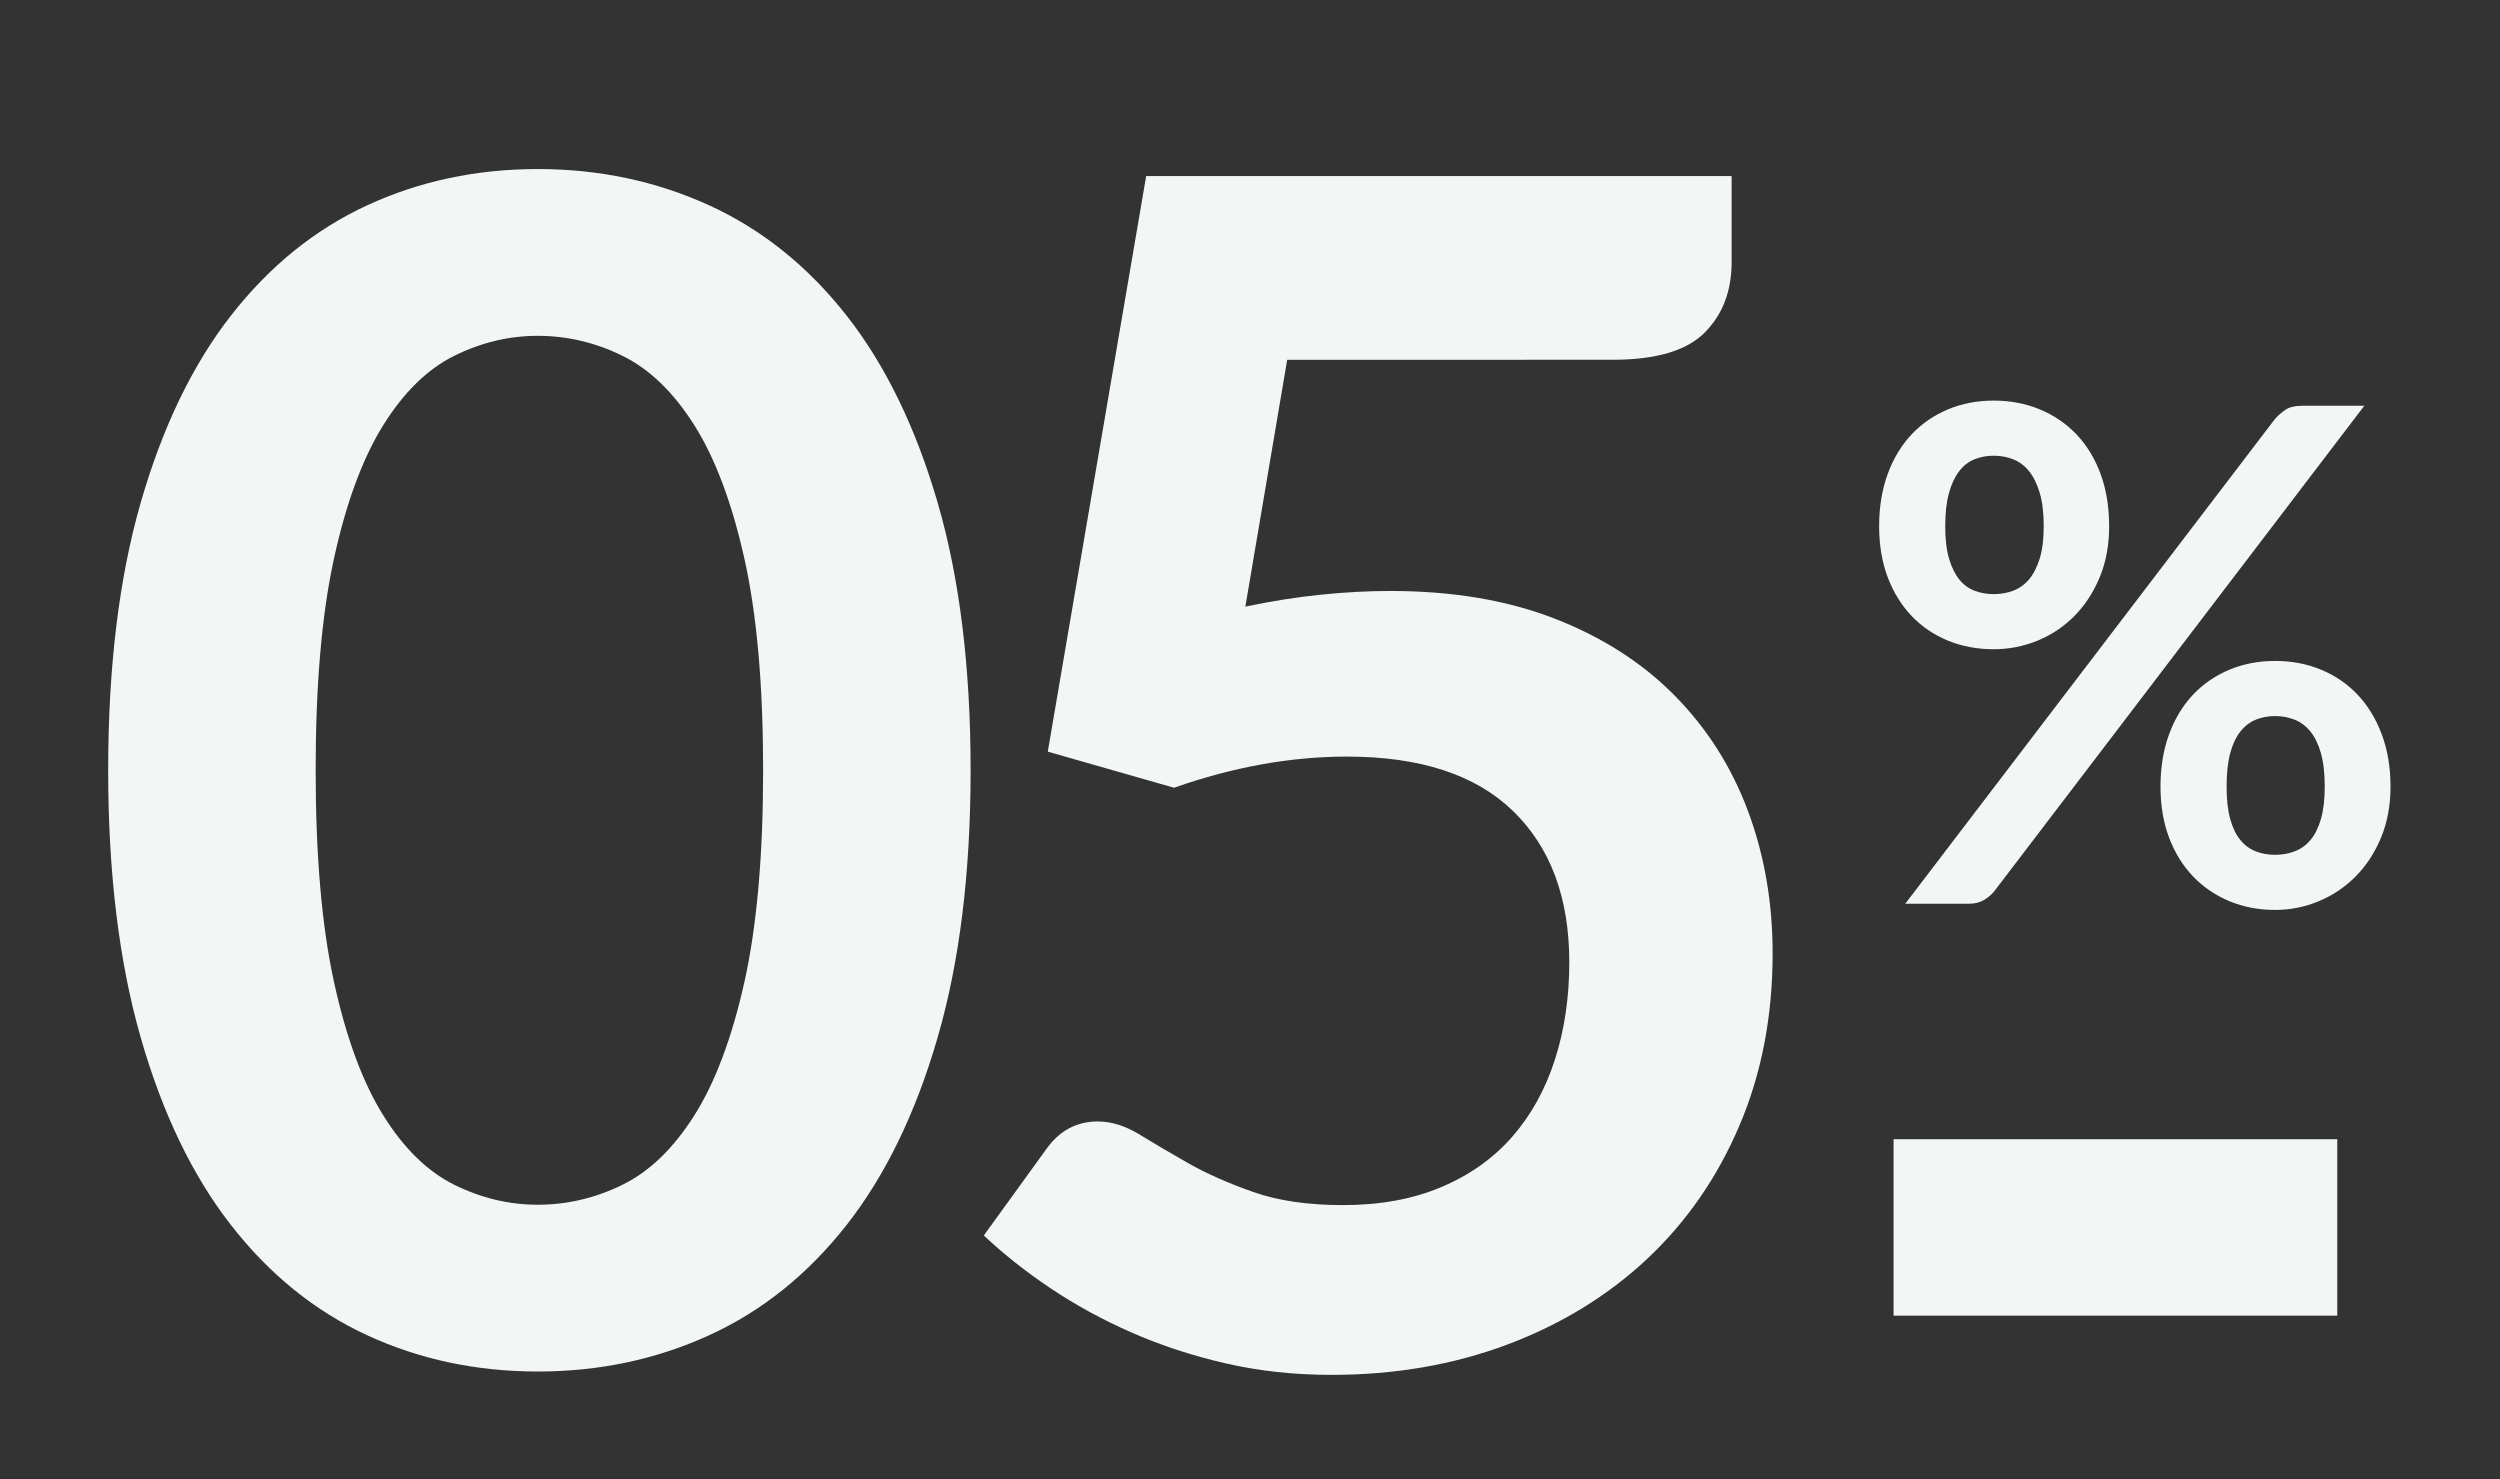 <?xml version="1.0" encoding="utf-8"?>
<!-- Generator: Adobe Illustrator 16.0.0, SVG Export Plug-In . SVG Version: 6.00 Build 0)  -->
<!DOCTYPE svg PUBLIC "-//W3C//DTD SVG 1.1//EN" "http://www.w3.org/Graphics/SVG/1.1/DTD/svg11.dtd">
<svg version="1.1" id="Layer_1" xmlns="http://www.w3.org/2000/svg" xmlns:xlink="http://www.w3.org/1999/xlink" x="0px" y="0px"
	 width="139.561px" height="82.564px" viewBox="0 0 139.561 82.564" enable-background="new 0 0 139.561 82.564"
	 xml:space="preserve">
<rect x="0" y="0" width="139.561" height="82.564" fill="#333333" stroke="none"/>
<g>
	<path fill="#F2F7F5" d="M54.183,43c0,5.724-0.613,10.696-1.841,14.92c-1.226,4.225-2.922,7.714-5.086,10.47
		c-2.166,2.756-4.724,4.807-7.676,6.153c-2.952,1.348-6.14,2.021-9.561,2.021c-3.422,0-6.595-0.674-9.516-2.021
		c-2.922-1.347-5.458-3.397-7.607-6.153c-2.15-2.756-3.831-6.245-5.041-10.47C6.645,53.696,6.039,48.723,6.039,43
		c0-5.752,0.605-10.733,1.817-14.942c1.21-4.208,2.891-7.69,5.041-10.446c2.149-2.755,4.686-4.806,7.607-6.154
		c2.921-1.347,6.094-2.021,9.516-2.021c3.421,0,6.607,0.674,9.561,2.021c2.952,1.349,5.51,3.399,7.676,6.154
		c2.164,2.756,3.86,6.238,5.086,10.446C53.569,32.266,54.183,37.248,54.183,43z M42.601,43c0-4.753-0.349-8.689-1.044-11.809
		c-0.697-3.118-1.628-5.602-2.793-7.448c-1.166-1.847-2.506-3.141-4.021-3.883c-1.514-0.742-3.088-1.113-4.723-1.113
		c-1.605,0-3.157,0.371-4.656,1.113s-2.824,2.037-3.974,3.883c-1.151,1.847-2.067,4.33-2.748,7.448
		C17.961,34.31,17.621,38.247,17.621,43c0,4.754,0.341,8.69,1.022,11.81c0.681,3.118,1.597,5.602,2.748,7.448
		c1.149,1.848,2.475,3.143,3.974,3.884s3.05,1.112,4.656,1.112c1.635,0,3.209-0.371,4.723-1.112
		c1.514-0.742,2.854-2.036,4.021-3.884c1.166-1.847,2.097-4.33,2.793-7.448C42.252,51.69,42.601,47.754,42.601,43z"/>
	<g>
		<path fill="#F2F7F5" d="M69.522,33.862c1.465-0.305,2.868-0.526,4.212-0.664c1.343-0.138,2.639-0.207,3.891-0.207
			c3.479,0,6.546,0.52,9.2,1.557c2.655,1.038,4.883,2.472,6.684,4.303c1.801,1.832,3.158,3.975,4.074,6.431
			c0.915,2.457,1.373,5.104,1.373,7.942c0,3.51-0.618,6.714-1.854,9.612c-1.236,2.9-2.953,5.379-5.15,7.439
			c-2.197,2.059-4.799,3.653-7.805,4.783c-3.006,1.128-6.279,1.693-9.818,1.693c-2.075,0-4.043-0.214-5.904-0.641
			c-1.862-0.428-3.609-1-5.242-1.717s-3.144-1.541-4.531-2.472c-1.389-0.931-2.632-1.915-3.731-2.952l3.479-4.807
			c0.732-1.037,1.694-1.557,2.884-1.557c0.762,0,1.54,0.244,2.335,0.732c0.793,0.488,1.701,1.022,2.724,1.603
			c1.021,0.579,2.227,1.113,3.616,1.602c1.388,0.488,3.059,0.732,5.012,0.732c2.075,0,3.906-0.335,5.493-1.008
			c1.587-0.67,2.907-1.608,3.96-2.814c1.053-1.205,1.846-2.639,2.38-4.303c0.533-1.662,0.801-3.472,0.801-5.425
			c0-3.6-1.046-6.415-3.136-8.445c-2.09-2.029-5.18-3.043-9.27-3.043c-3.143,0-6.362,0.579-9.658,1.739l-7.049-2.015L63.984,9.83
			h32.683v4.806c0,1.618-0.504,2.93-1.51,3.937c-1.008,1.007-2.717,1.511-5.127,1.511H71.857L69.522,33.862z"/>
	</g>
</g>
<g>
	<path fill="#F2F7F5" d="M117.742,29.38c0,1.052-0.176,2-0.528,2.846s-0.823,1.566-1.413,2.163c-0.59,0.596-1.274,1.054-2.058,1.375
		c-0.781,0.319-1.596,0.479-2.441,0.479c-0.923,0-1.774-0.16-2.557-0.479c-0.782-0.32-1.458-0.779-2.028-1.375
		c-0.569-0.597-1.016-1.317-1.336-2.163c-0.319-0.847-0.479-1.794-0.479-2.846c0-1.077,0.16-2.05,0.479-2.922
		c0.32-0.872,0.767-1.607,1.336-2.211c0.57-0.603,1.246-1.066,2.028-1.394c0.781-0.327,1.634-0.49,2.557-0.49
		c0.924,0,1.778,0.164,2.566,0.49c0.788,0.327,1.471,0.792,2.048,1.394c0.576,0.604,1.025,1.339,1.347,2.211
		C117.583,27.33,117.742,28.302,117.742,29.38z M126.989,23.401c0.166-0.192,0.362-0.366,0.586-0.52
		c0.225-0.153,0.542-0.23,0.952-0.23h3.46L111.34,49.739c-0.167,0.205-0.364,0.375-0.597,0.51c-0.229,0.134-0.513,0.202-0.846,0.202
		h-3.537L126.989,23.401z M114.089,29.38c0-0.742-0.073-1.364-0.222-1.864s-0.346-0.903-0.596-1.211
		c-0.25-0.309-0.545-0.529-0.884-0.664c-0.341-0.135-0.702-0.202-1.088-0.202c-0.384,0-0.742,0.066-1.075,0.202
		c-0.334,0.135-0.618,0.355-0.855,0.664c-0.237,0.308-0.427,0.711-0.567,1.211c-0.14,0.5-0.211,1.122-0.211,1.864
		c0,0.719,0.07,1.317,0.211,1.798c0.142,0.48,0.33,0.868,0.567,1.163s0.521,0.507,0.855,0.635c0.333,0.128,0.691,0.191,1.075,0.191
		c0.386,0,0.747-0.063,1.088-0.191c0.339-0.128,0.634-0.34,0.884-0.635s0.447-0.683,0.596-1.163S114.089,30.098,114.089,29.38z
		 M133.449,43.914c0,1.051-0.177,1.999-0.529,2.845c-0.353,0.847-0.822,1.566-1.413,2.163c-0.59,0.597-1.274,1.058-2.057,1.385
		c-0.782,0.326-1.596,0.489-2.441,0.489c-0.923,0-1.774-0.164-2.557-0.489c-0.782-0.327-1.459-0.789-2.028-1.385
		s-1.017-1.316-1.337-2.163c-0.319-0.846-0.479-1.794-0.479-2.845c0-1.077,0.16-2.051,0.479-2.922
		c0.32-0.871,0.768-1.608,1.337-2.211c0.569-0.602,1.246-1.067,2.028-1.394c0.781-0.327,1.634-0.49,2.557-0.49
		c0.924,0,1.778,0.163,2.566,0.49c0.788,0.326,1.467,0.792,2.038,1.394c0.569,0.603,1.019,1.339,1.346,2.211
		C133.285,41.863,133.449,42.837,133.449,43.914z M129.777,43.914c0-0.743-0.071-1.365-0.212-1.865
		c-0.143-0.5-0.337-0.902-0.586-1.211c-0.25-0.308-0.545-0.528-0.886-0.663c-0.34-0.135-0.701-0.201-1.086-0.201
		s-0.743,0.066-1.076,0.201s-0.621,0.355-0.865,0.663c-0.243,0.309-0.433,0.711-0.566,1.211c-0.135,0.5-0.202,1.122-0.202,1.865
		c0,0.718,0.067,1.32,0.202,1.808c0.135,0.486,0.323,0.878,0.566,1.173c0.244,0.295,0.532,0.506,0.865,0.634
		s0.691,0.191,1.076,0.191s0.746-0.063,1.086-0.191c0.341-0.128,0.636-0.339,0.886-0.634c0.249-0.294,0.443-0.687,0.586-1.173
		C129.706,45.234,129.777,44.632,129.777,43.914z"/>
</g>
<g>
	<path fill="#F2F7F5" d="M105.708,63.596h24.768v9.849h-24.768V63.596z"/>
</g>
</svg>

